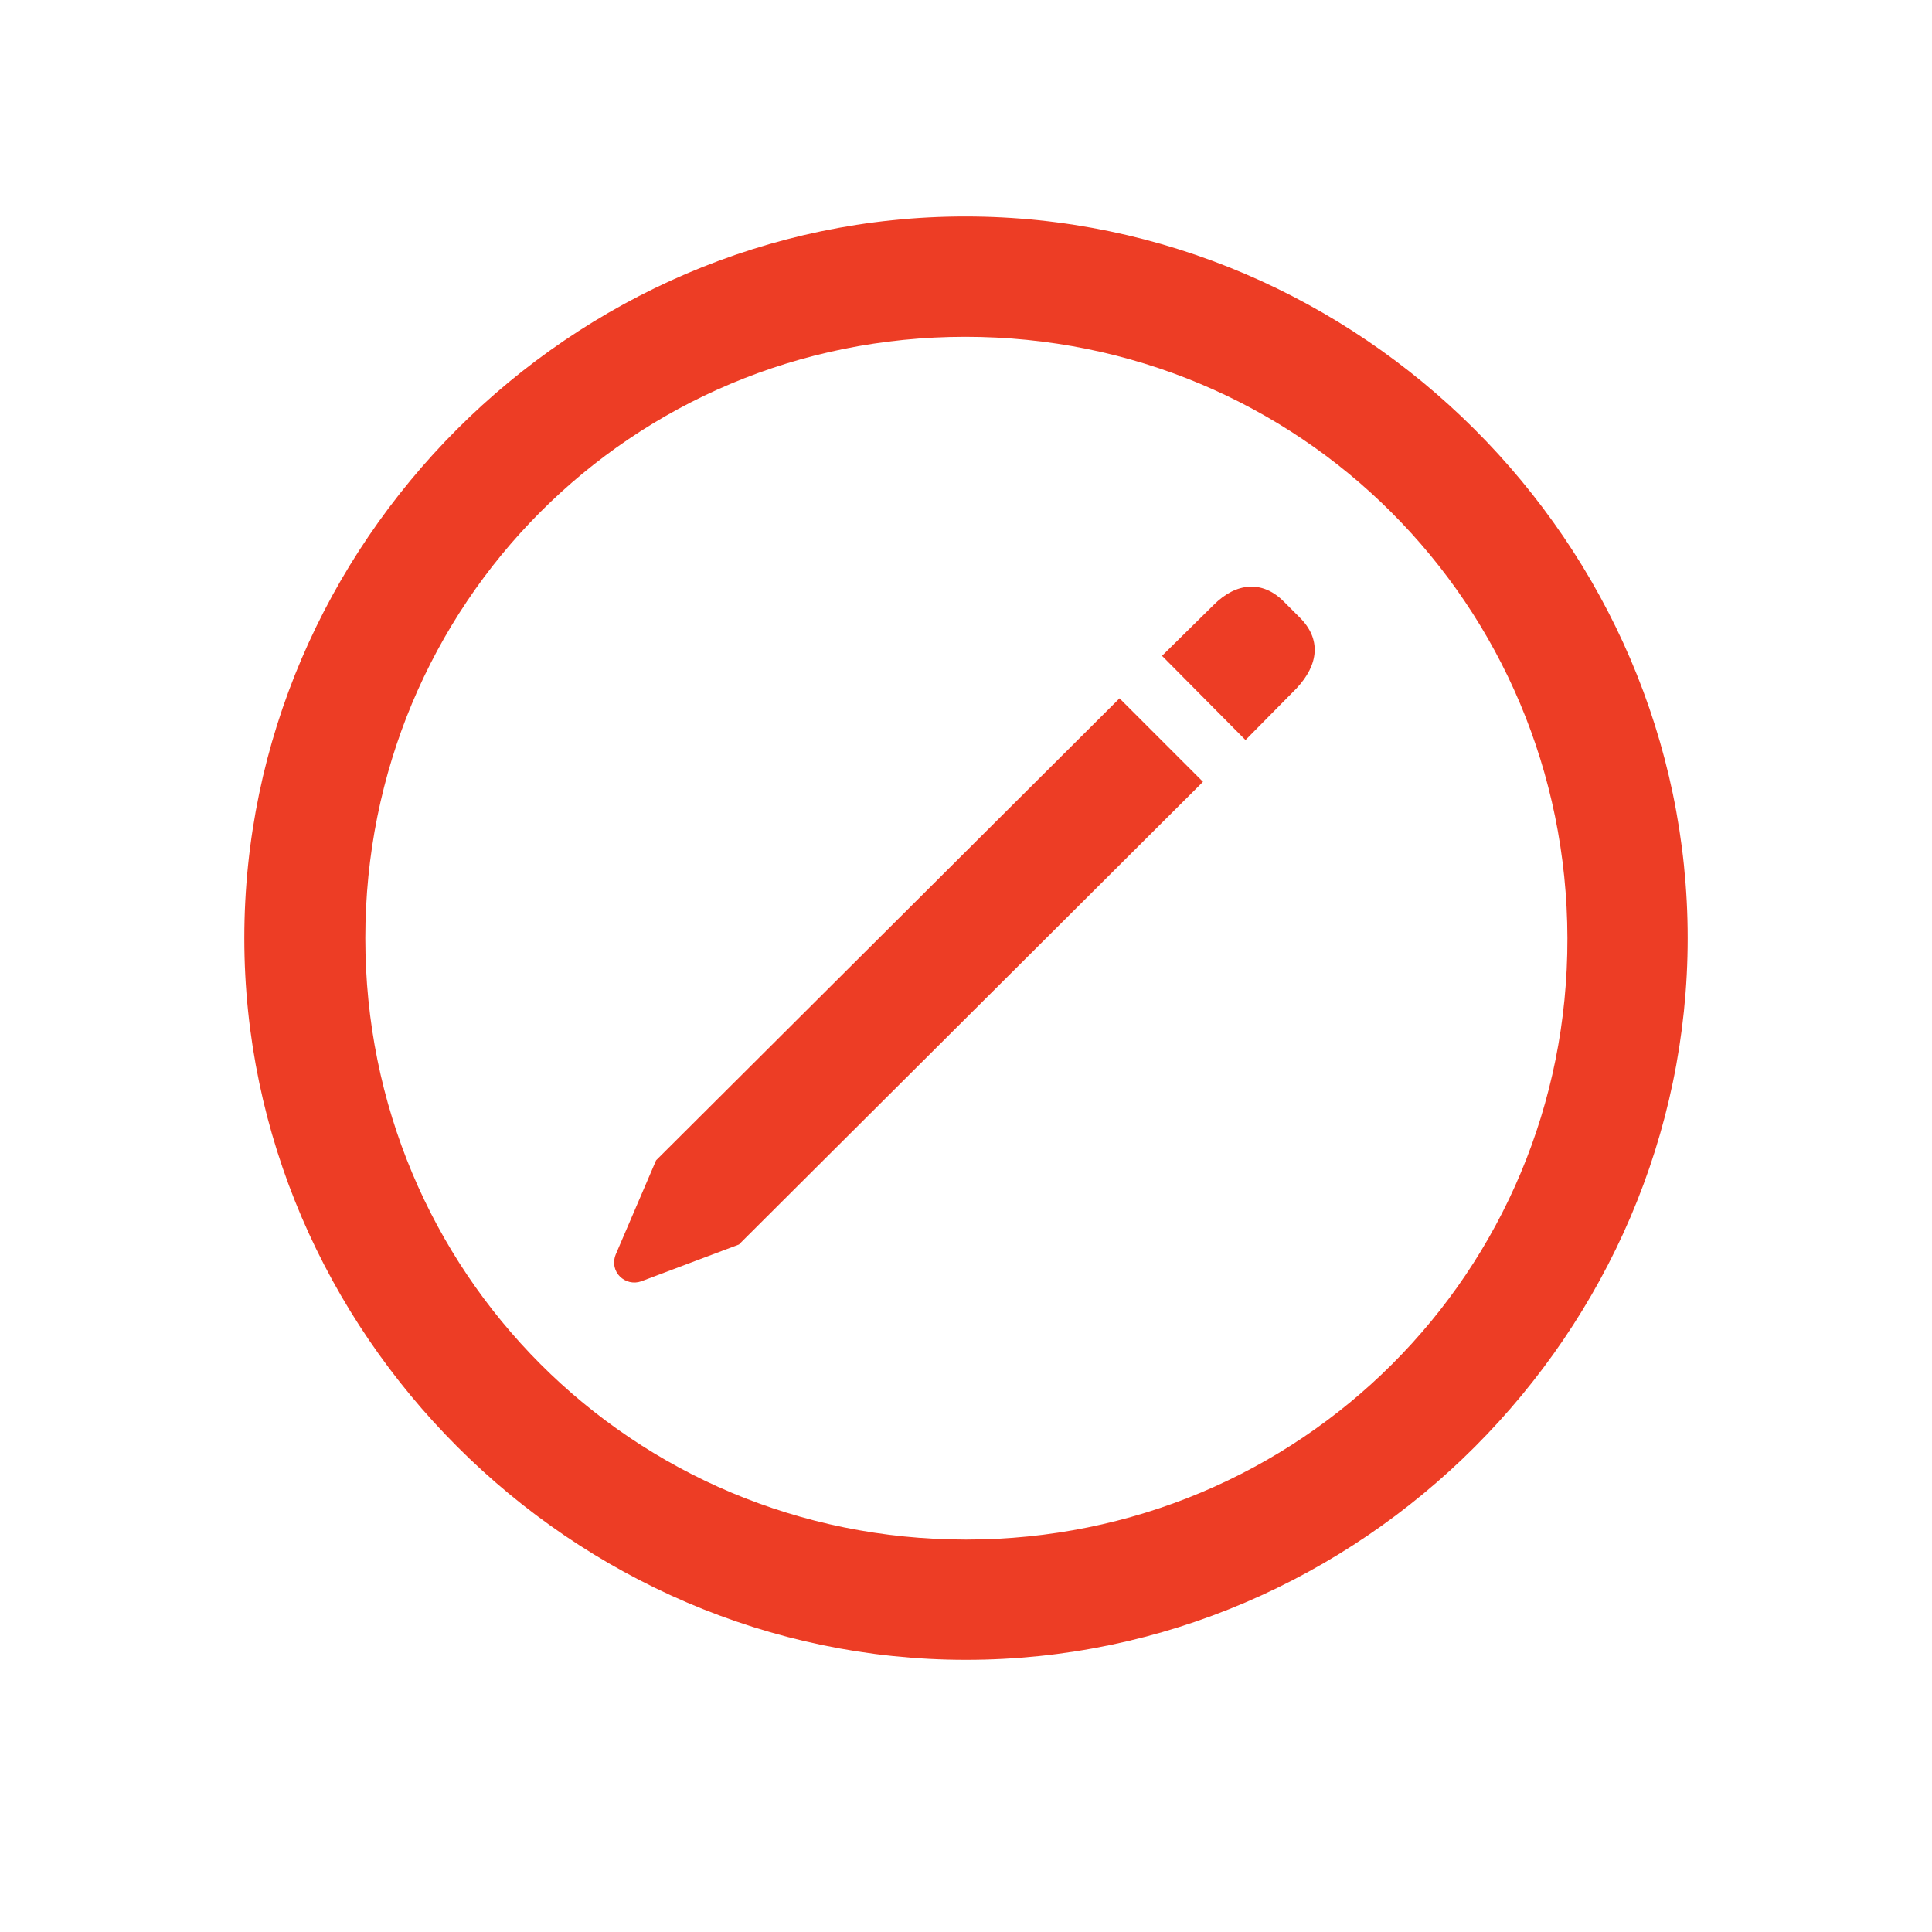 <svg width="24" height="24" viewBox="0 0 24 24" fill="none" xmlns="http://www.w3.org/2000/svg">
<path d="M12 20.619C16.904 20.619 20.965 16.55 20.965 11.654C20.965 6.75 16.895 2.689 11.991 2.689C7.096 2.689 3.035 6.75 3.035 11.654C3.035 16.55 7.104 20.619 12 20.619ZM12 19.125C7.852 19.125 4.538 15.803 4.538 11.654C4.538 7.506 7.843 4.184 11.991 4.184C16.14 4.184 19.462 7.506 19.471 11.654C19.48 15.803 16.148 19.125 12 19.125ZM15.472 9.193L16.105 8.552C16.386 8.253 16.412 7.937 16.148 7.673L15.946 7.471C15.683 7.207 15.357 7.233 15.076 7.515L14.435 8.147L15.472 9.193ZM9.179 15.46L14.944 9.712L13.907 8.675L8.15 14.414L7.649 15.583C7.562 15.803 7.772 15.987 7.966 15.917L9.179 15.46Z" fill="#ED3D25"/>
</svg>
